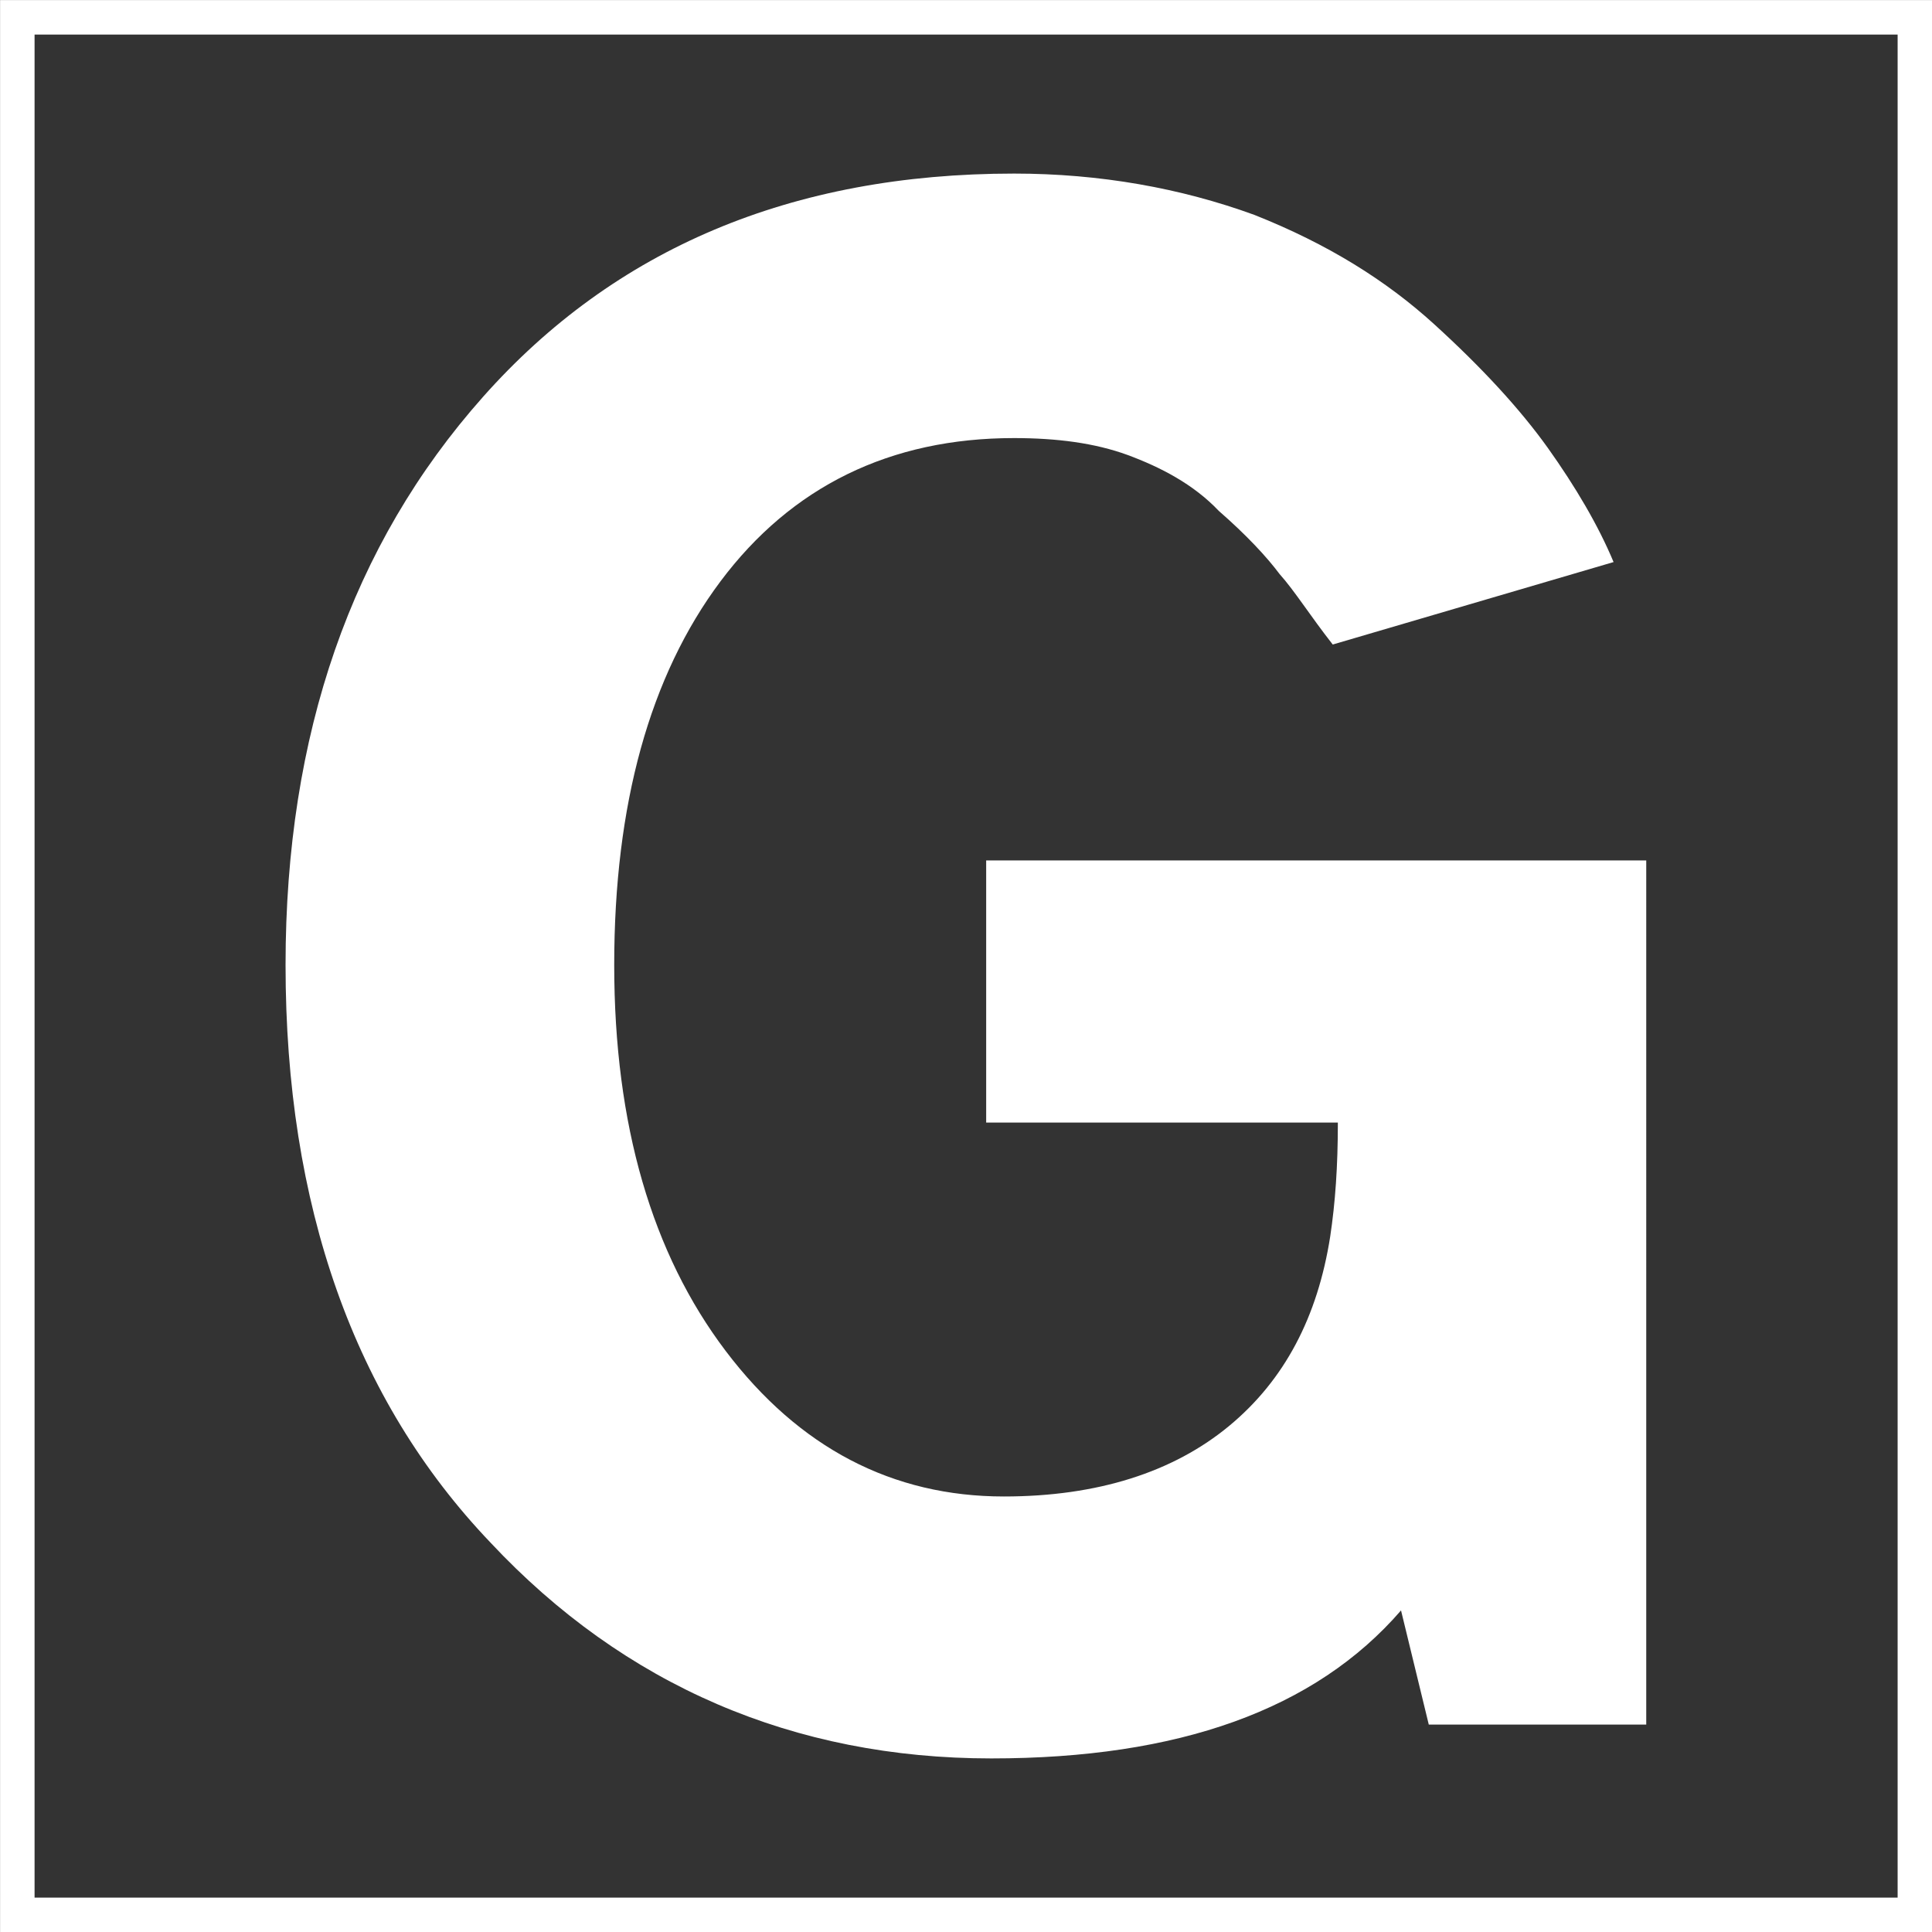 <svg version="1.1" id="Layer_1" xmlns="http://www.w3.org/2000/svg" xmlns:xlink="http://www.w3.org/1999/xlink" x="0px" y="0px"
	 viewBox="0 0 981.7 981.7" style="enable-background:new 0 0 981.7 981.7;" xml:space="preserve">
<rect x="0" y="0" width="981.7" height="981.7" fill="#333333" stroke="none"/>
<style type="text/css">
	.st0{fill:#FFFFFF;}
	.st1{fill:none;stroke:#FFFFFF;stroke-width:17.534;stroke-miterlimit:70.137;}
</style>
<path class="st0" d="M503.7,893.5c95.1,0,164.5-24.7,208.2-75.2l14.1,58h110.5V437.2H501.1v133.2h178.7c0,22.2-1.3,40.7-3.9,58
	c-6.4,40.7-23.1,72.8-51.4,96.2c-28.3,23.4-66.8,35.8-114.4,35.8c-56.6,0-104.1-24.7-141.4-74c-37.3-49.3-56.6-114.7-56.6-196.1
	c0-81.4,18-146.8,54-194.9c36-48.1,86.1-72.8,149.1-72.8c21.8,0,41.1,2.5,57.8,8.6c16.7,6.2,33.4,14.8,46.3,28.4
	c14.1,12.3,24.4,23.4,30.9,32.1c7.7,8.6,15.4,21,27,35.8l142.7-41.9c-7.7-18.5-19.3-38.2-33.4-58c-14.1-19.7-33.4-40.7-57.8-62.9
	c-24.4-22.2-54-40.7-91.3-55.5c-37.3-13.6-78.4-21-122.1-21c-113.1,0-203.1,38.2-269.9,113.5c-66.8,75.2-100.3,171.4-100.3,288.6
	c0,122.1,34.7,220.8,104.1,293.5C317.3,856.5,403.5,893.5,503.7,893.5z"/>
<rect x="8.8" y="8.8" class="st1" width="964.2" height="964.2"/>
</svg>
